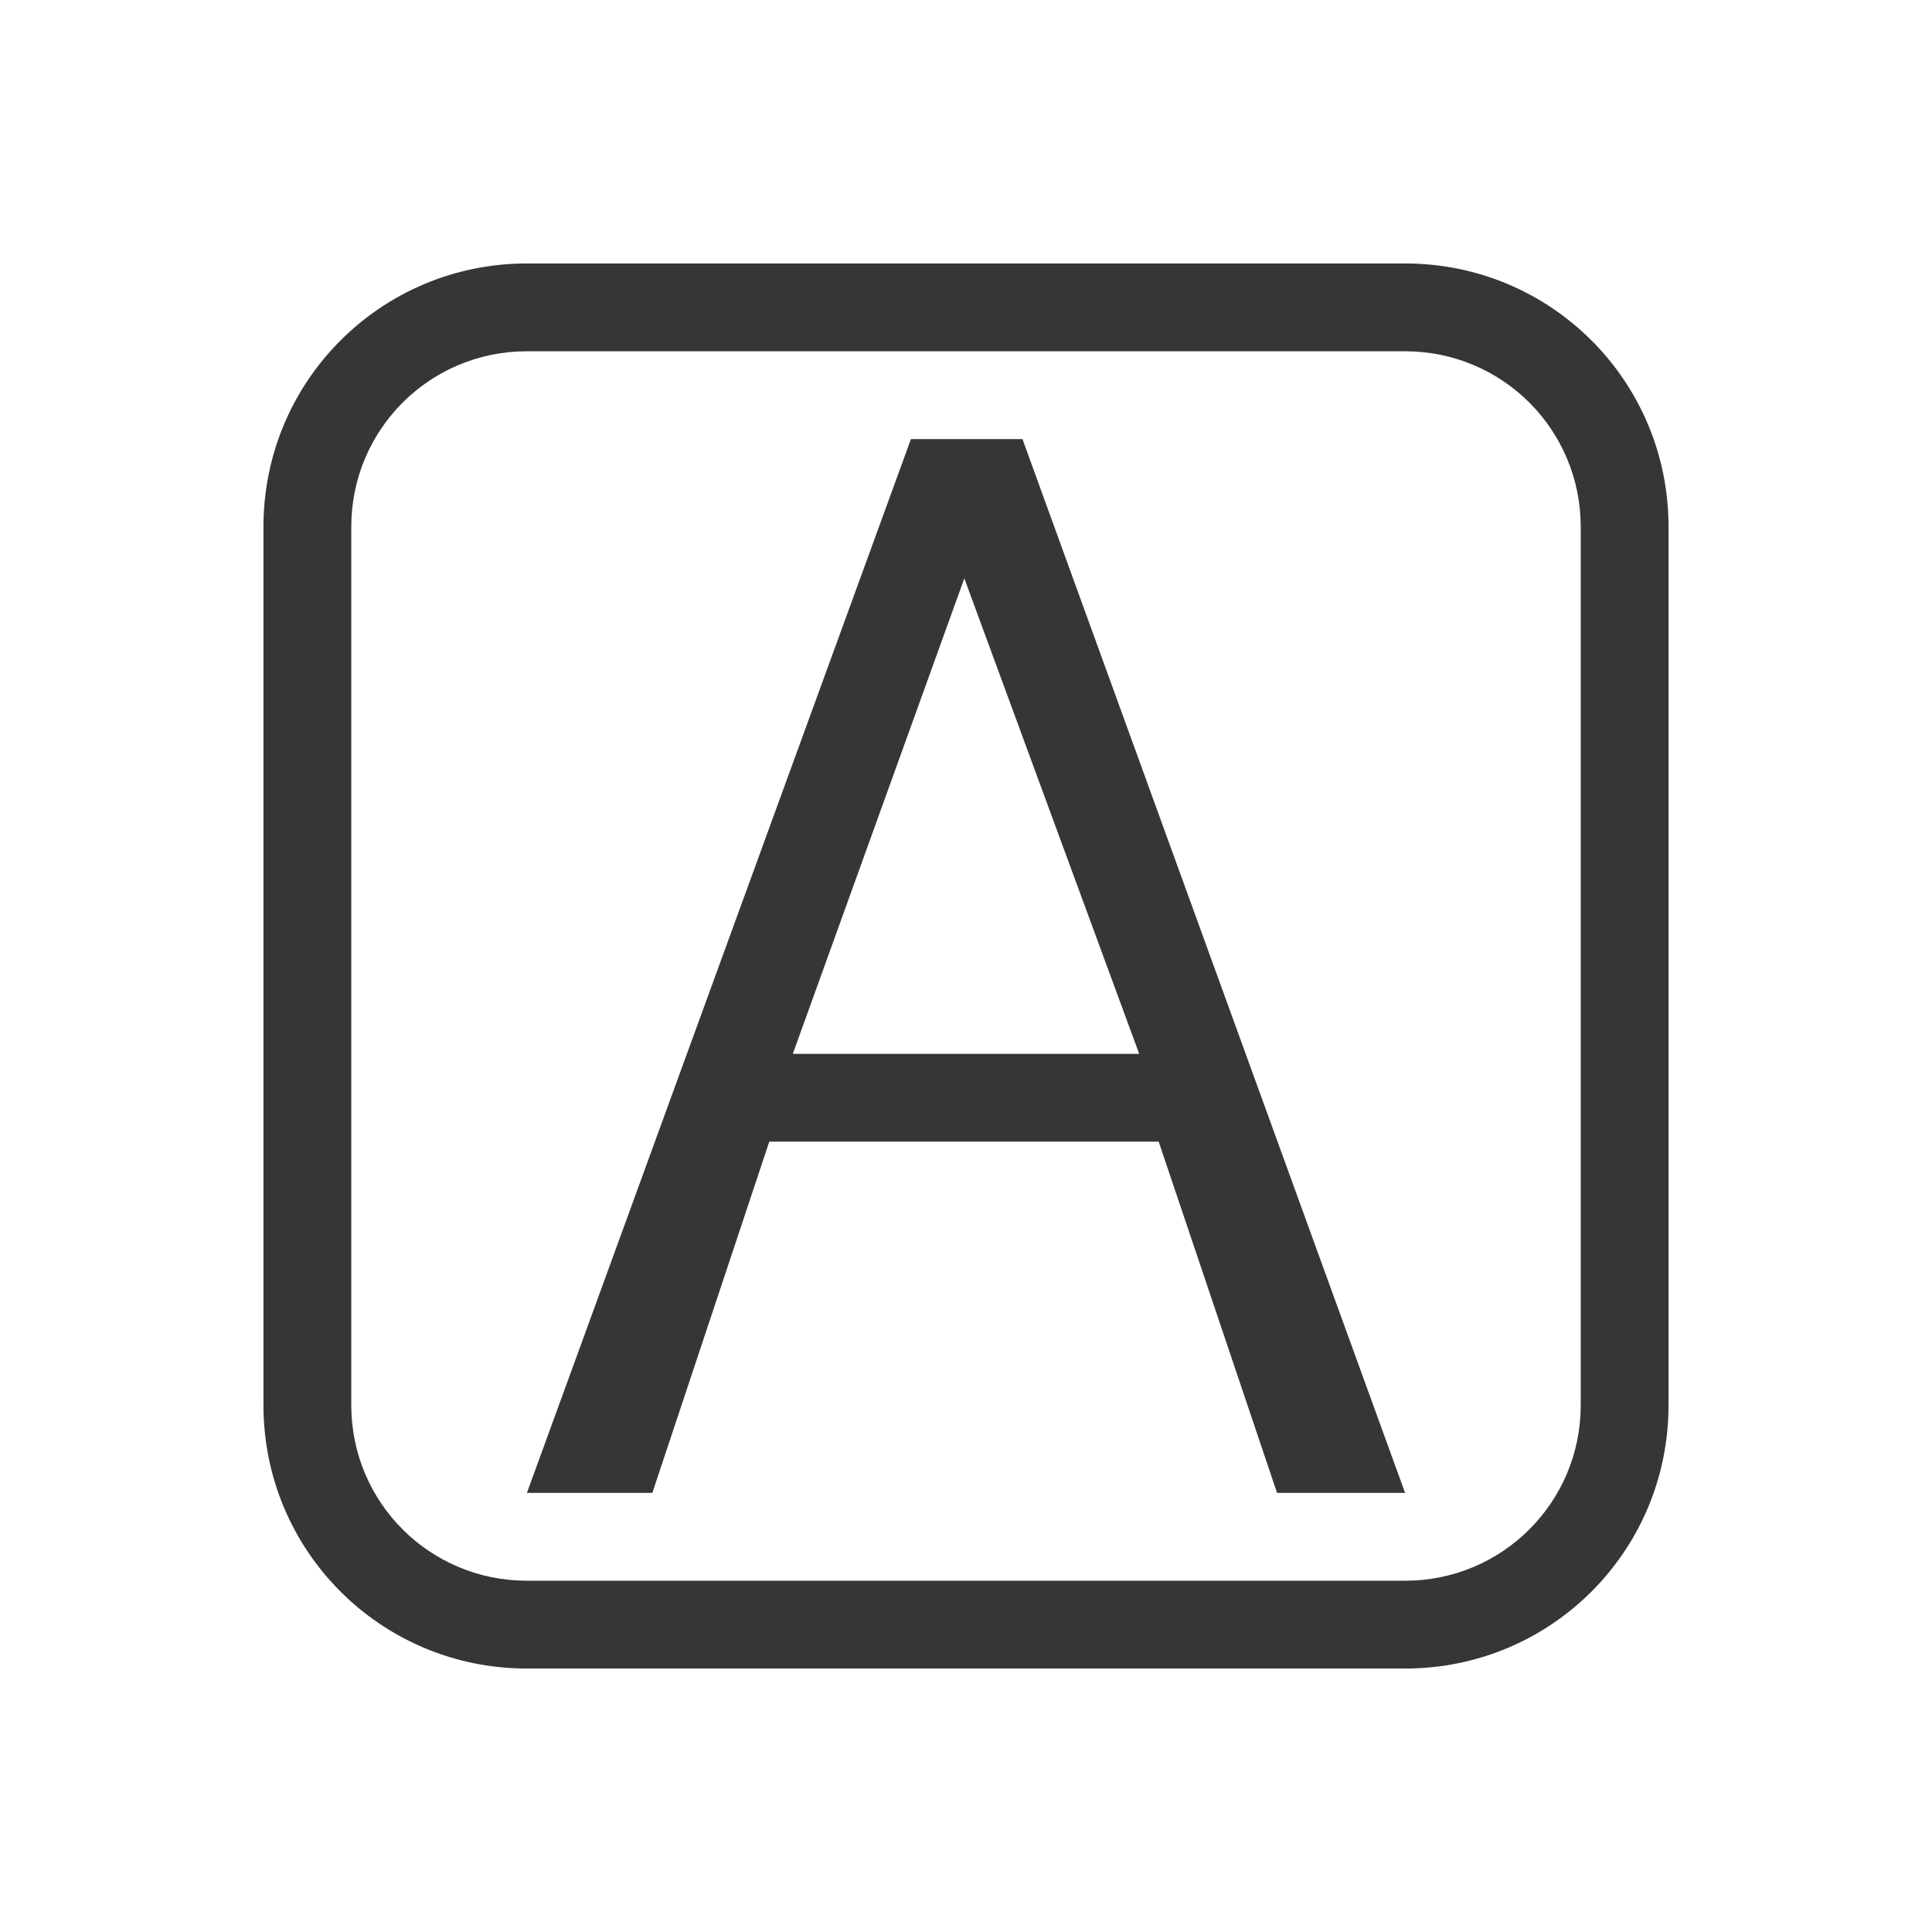 <?xml version="1.0" encoding="UTF-8"?>
<svg id="svg2" width="22" height="22" version="1.1" xmlns="http://www.w3.org/2000/svg">
 <defs id="defs1">
  <style id="current-color-scheme" type="text/css">.ColorScheme-Text{color:#363636}</style>
 </defs>
 <path id="path1" class="ColorScheme-Text" d="M10.373 5h1.27L16 17h-1.458l-1.348-4H8.76l-1.332 4H6zm.608 1.586L9.028 12h3.944z" fill="currentColor"/>
 <path id="path2" class="ColorScheme-Text" d="M6 3C4.34 3 3 4.338 3 6v10c0 1.662 1.339 3 3 3h10c1.661 0 3-1.338 3-3V6c0-1.662-1.339-3-3-3zm0 1h10c1.107 0 2 .892 2 2v10c0 1.108-.893 2-2 2H6c-1.107 0-2-.892-2-2V6c0-1.108.893-2 2-2" fill="currentColor"/>
</svg>
